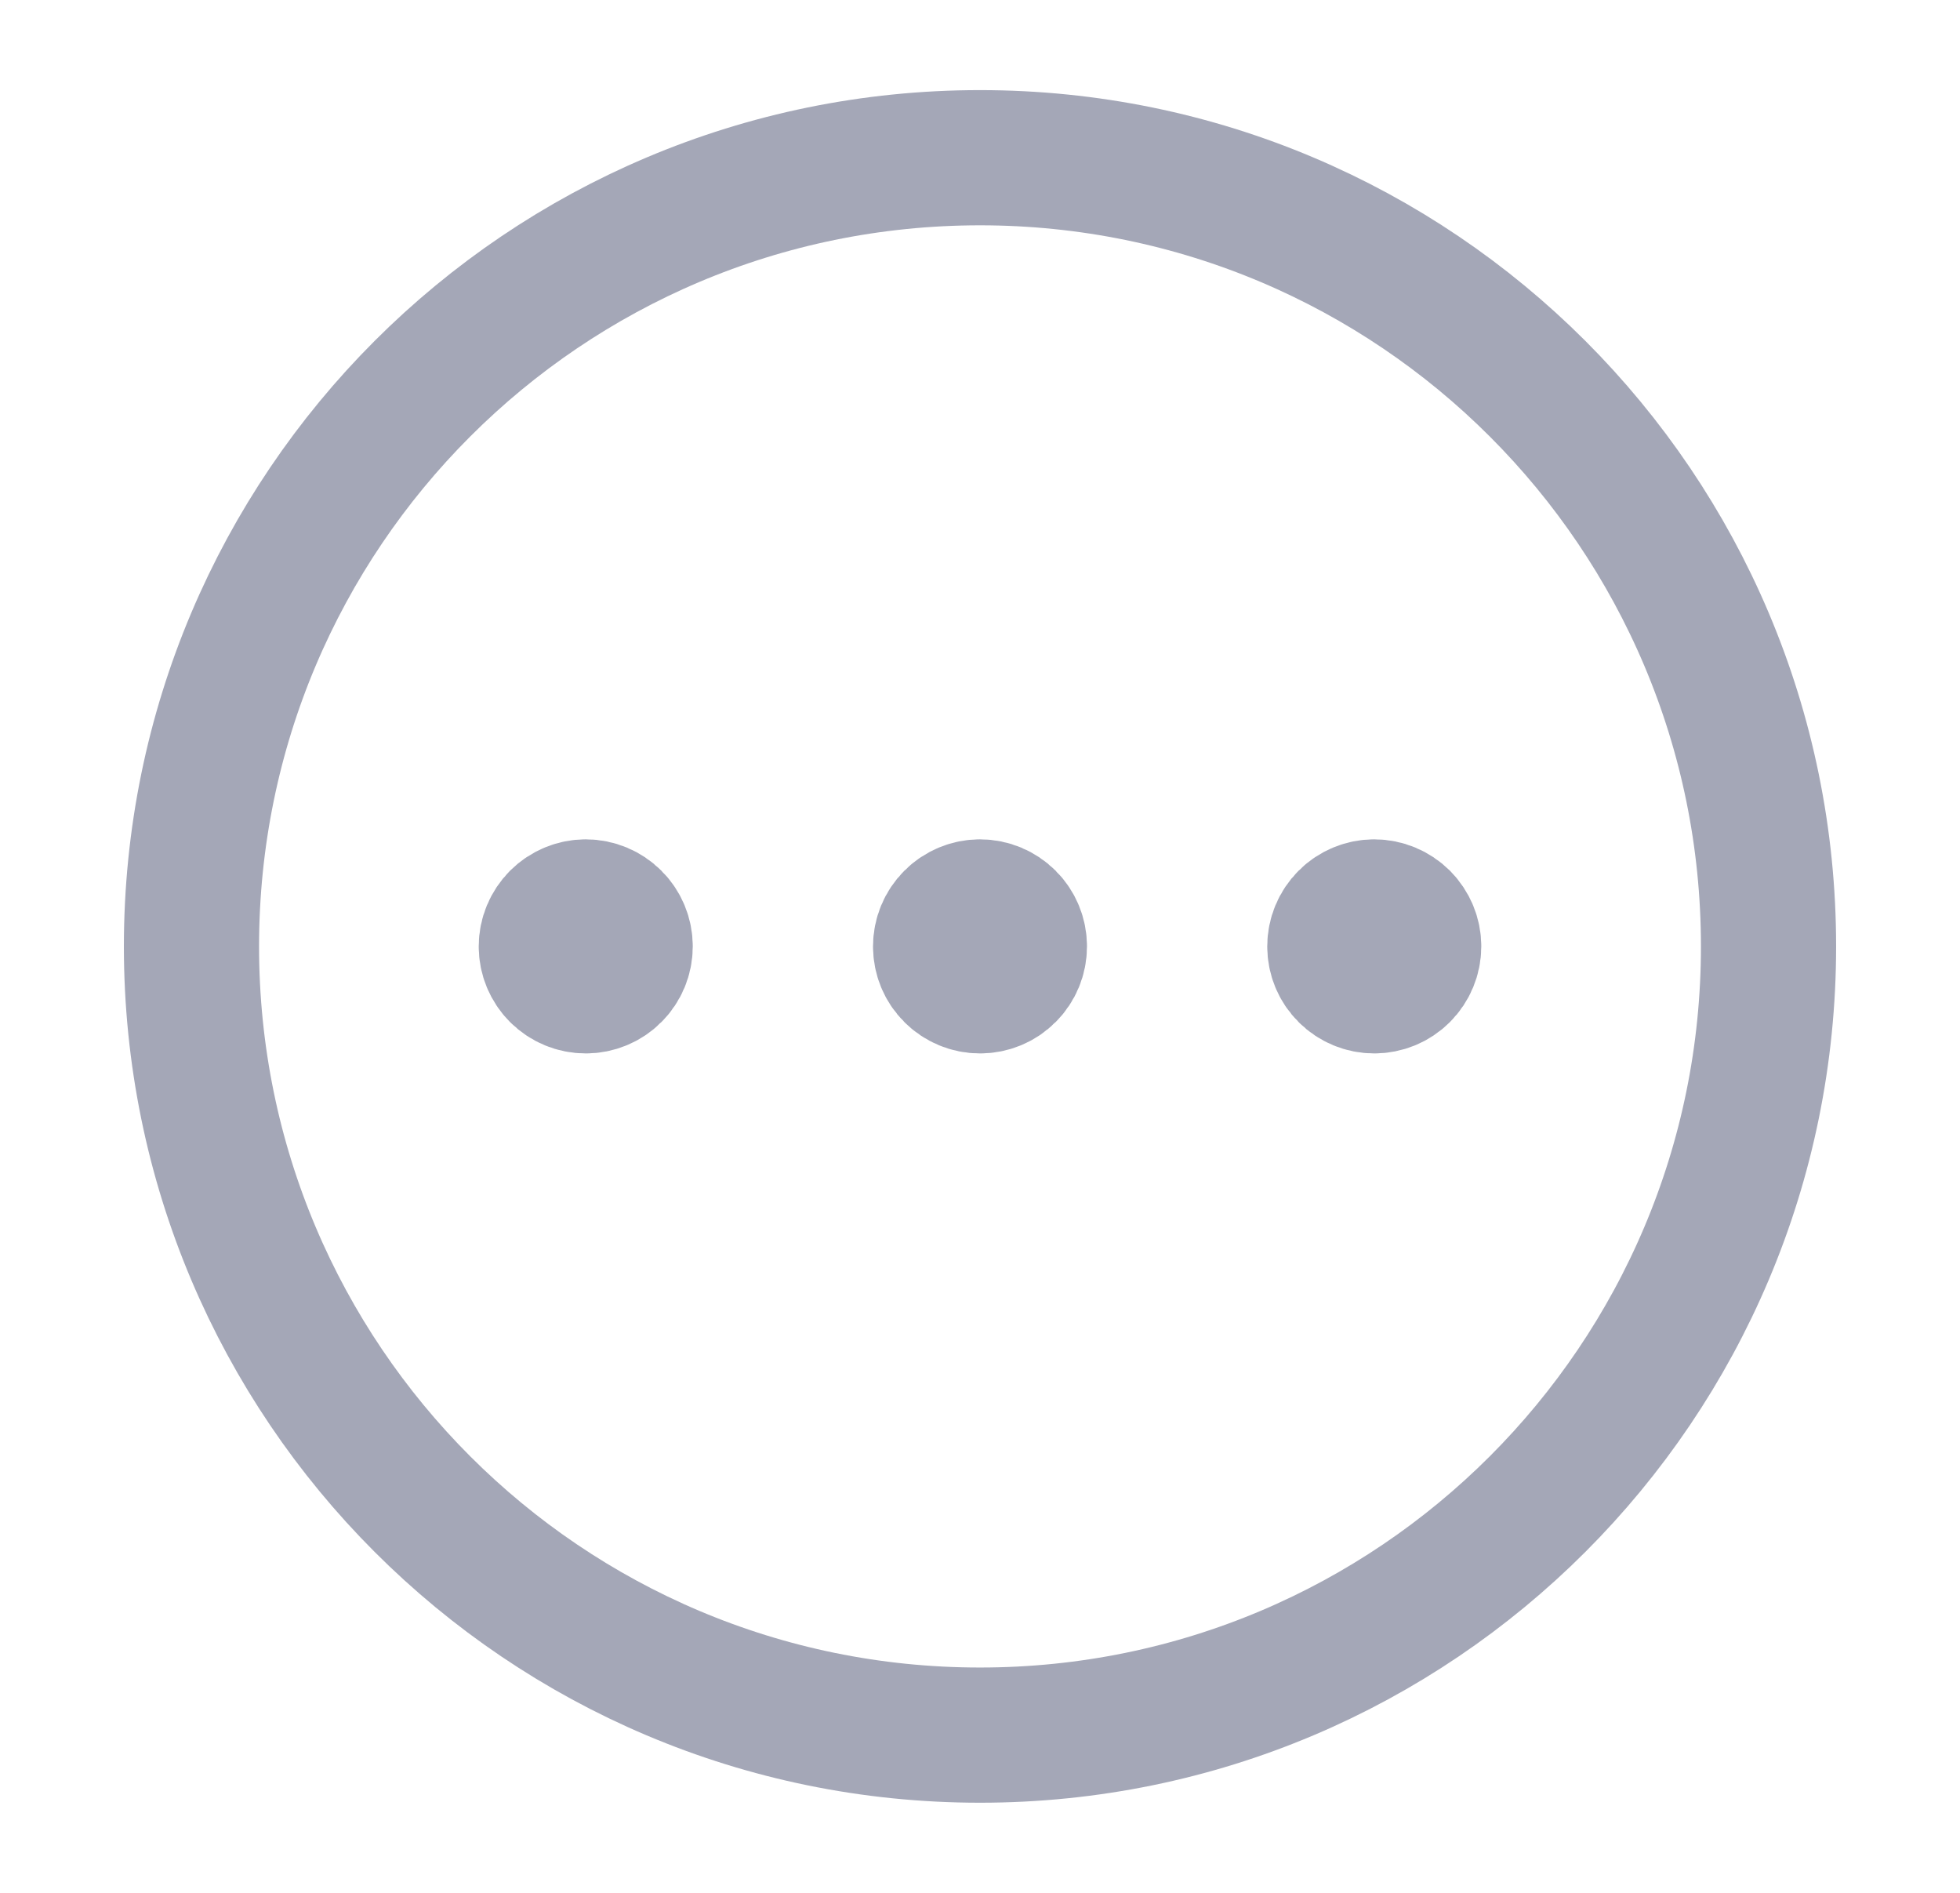 <svg width="29" height="28" viewBox="0 0 29 28" fill="none" xmlns="http://www.w3.org/2000/svg">
<path d="M8.667 14.583C8.821 14.583 8.97 14.522 9.079 14.412C9.189 14.303 9.25 14.155 9.25 14C9.25 13.845 9.189 13.697 9.079 13.587C8.97 13.478 8.821 13.416 8.667 13.416C8.512 13.416 8.364 13.478 8.254 13.587C8.145 13.697 8.083 13.845 8.083 14C8.083 14.155 8.145 14.303 8.254 14.412C8.364 14.522 8.512 14.583 8.667 14.583ZM14.5 14.583C14.655 14.583 14.803 14.522 14.912 14.412C15.022 14.303 15.083 14.155 15.083 14C15.083 13.845 15.022 13.697 14.912 13.587C14.803 13.478 14.655 13.416 14.5 13.416C14.345 13.416 14.197 13.478 14.088 13.587C13.978 13.697 13.917 13.845 13.917 14C13.917 14.155 13.978 14.303 14.088 14.412C14.197 14.522 14.345 14.583 14.5 14.583ZM20.333 14.583C20.488 14.583 20.636 14.522 20.746 14.412C20.855 14.303 20.917 14.155 20.917 14C20.917 13.845 20.855 13.697 20.746 13.587C20.636 13.478 20.488 13.416 20.333 13.416C20.179 13.416 20.03 13.478 19.921 13.587C19.811 13.697 19.75 13.845 19.75 14C19.75 14.155 19.811 14.303 19.921 14.412C20.03 14.522 20.179 14.583 20.333 14.583Z" fill="#A4A7B7" stroke="#A4A7B7" stroke-width="2" stroke-linecap="round" stroke-linejoin="round"/>
<path d="M14.5 25.667C20.944 25.667 26.167 20.443 26.167 14C26.167 7.556 20.944 2.333 14.5 2.333C8.056 2.333 2.833 7.556 2.833 14C2.833 20.443 8.056 25.667 14.5 25.667Z" stroke="#A4A7B7" stroke-width="2" stroke-linecap="round" stroke-linejoin="round"/>
</svg>
